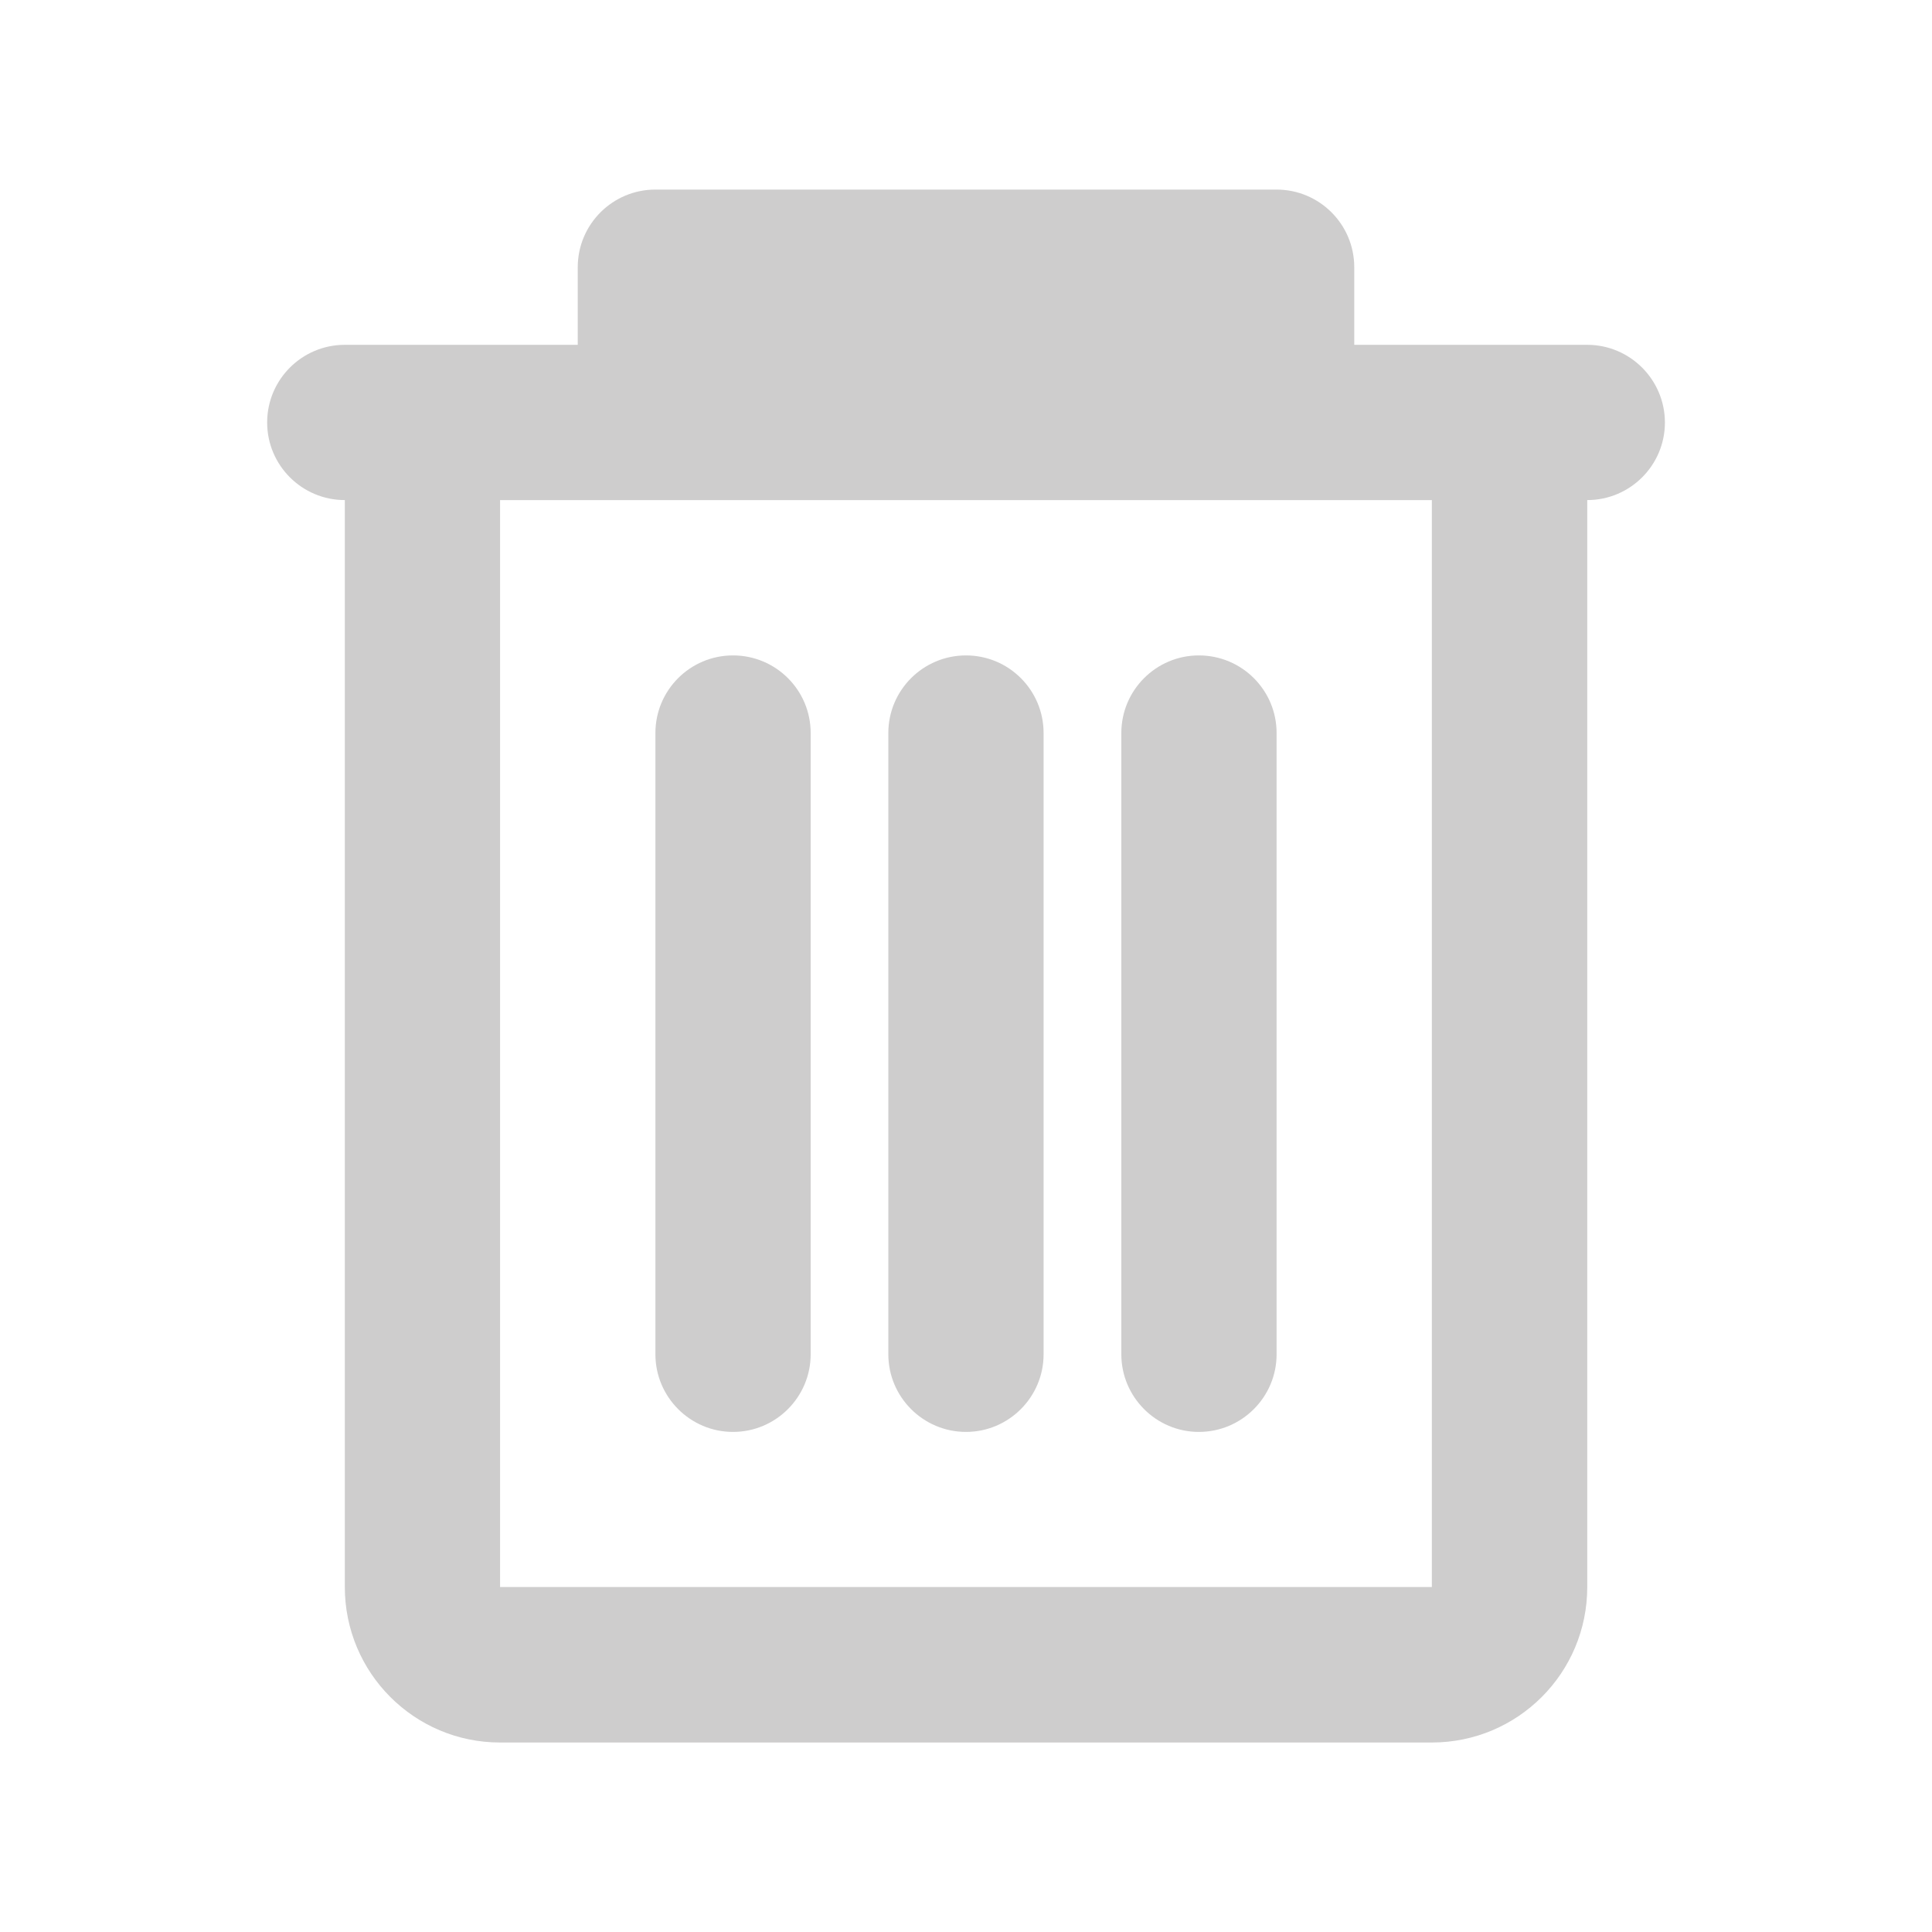 <?xml version="1.0" encoding="utf-8"?>
<!-- Generator: Adobe Illustrator 16.0.0, SVG Export Plug-In . SVG Version: 6.00 Build 0)  -->
<!DOCTYPE svg PUBLIC "-//W3C//DTD SVG 1.1//EN" "http://www.w3.org/Graphics/SVG/1.1/DTD/svg11.dtd">
<svg version="1.1" id="Layer_1" xmlns="http://www.w3.org/2000/svg" xmlns:xlink="http://www.w3.org/1999/xlink" x="0px" y="0px"
	 width="25px" height="25px" viewBox="0 0 25 25" enable-background="new 0 0 25 25" xml:space="preserve">
<g id="_x36_4._Trash">
	<g>
		<path fill="#CECDCD" d="M12.5,18.529c0.554,0,1.004-0.452,1.004-1.004v-8.04c0-0.555-0.45-1.004-1.004-1.004
			c-0.555,0-1.005,0.45-1.005,1.004v8.04C11.495,18.077,11.945,18.529,12.5,18.529z M20.538,4.462h-3.014V3.458
			c0-0.555-0.45-1.005-1.006-1.005H8.481c-0.555,0-1.005,0.45-1.005,1.005v1.004H4.462c-0.555,0-1.005,0.45-1.005,1.005
			c0,0.554,0.45,1.004,1.005,1.004v14.065c0,1.112,0.9,2.012,2.009,2.012h12.057c1.111,0,2.011-0.899,2.011-2.012V6.471
			c0.554,0,1.005-0.45,1.005-1.004C21.543,4.912,21.092,4.462,20.538,4.462z M18.527,20.536H6.471V6.471h12.057V20.536z
			 M9.485,18.529c0.555,0,1.005-0.452,1.005-1.004v-8.04c0-0.555-0.45-1.004-1.005-1.004s-1.004,0.45-1.004,1.004v8.04
			C8.481,18.077,8.931,18.529,9.485,18.529z M15.513,18.529c0.556,0,1.006-0.452,1.006-1.004v-8.04c0-0.555-0.45-1.004-1.006-1.004
			c-0.553,0-1.003,0.45-1.003,1.004v8.04C14.51,18.077,14.96,18.529,15.513,18.529z"/>
	</g>
</g>
<g id="_x35_00._Down" display="none">
	<g display="inline">
		<path fill="#CECDCD" d="M17.65,3.58C12.723,0.736,6.424,2.423,3.58,7.35c-2.845,4.927-1.158,11.227,3.771,14.07
			c4.925,2.845,11.228,1.156,14.068-3.769C24.266,12.724,22.575,6.424,17.65,3.58z M19.635,16.619
			c-2.274,3.941-7.313,5.294-11.255,3.018C4.439,17.36,3.088,12.322,5.364,8.38c2.274-3.942,7.315-5.292,11.257-3.016
			C20.562,7.639,21.912,12.68,19.635,16.619z M14.686,10.492L12.5,12.678l-2.186-2.187c-0.401-0.401-1.054-0.401-1.456,0
			c-0.402,0.403-0.402,1.055,0,1.458l2.914,2.912c0.402,0.404,1.055,0.404,1.457,0l2.913-2.912c0.402-0.403,0.402-1.055,0-1.458
			C15.739,10.09,15.087,10.09,14.686,10.492z"/>
	</g>
</g>
<g id="_x36_4._Trash_1_" display="none">
	<g display="inline">
		<path fill="#DD858F" d="M12.5,18.529c0.554,0,1.004-0.45,1.004-1.004V9.486c0-0.555-0.45-1.004-1.004-1.004
			c-0.555,0-1.005,0.45-1.005,1.004v8.039C11.495,18.079,11.945,18.529,12.5,18.529z M20.538,4.463h-3.014V3.458
			c0-0.554-0.45-1.005-1.006-1.005H8.481c-0.555,0-1.005,0.451-1.005,1.005v1.005H4.462c-0.555,0-1.005,0.449-1.005,1.005
			c0,0.554,0.45,1.004,1.005,1.004v14.066c0,1.11,0.9,2.01,2.009,2.01h12.057c1.111,0,2.011-0.899,2.011-2.01V6.472
			c0.554,0,1.005-0.45,1.005-1.004C21.543,4.912,21.092,4.463,20.538,4.463z M18.527,20.538H6.471V6.472h12.057V20.538z
			 M9.485,18.529c0.555,0,1.005-0.45,1.005-1.004V9.486c0-0.555-0.45-1.004-1.005-1.004s-1.004,0.45-1.004,1.004v8.039
			C8.481,18.079,8.931,18.529,9.485,18.529z M15.513,18.529c0.556,0,1.006-0.45,1.006-1.004V9.486c0-0.555-0.45-1.004-1.006-1.004
			c-0.553,0-1.003,0.45-1.003,1.004v8.039C14.51,18.079,14.96,18.529,15.513,18.529z"/>
	</g>
</g>
<g id="_x35_00._Down_1_" display="none">
	<g display="inline">
		<path fill="#35A5DD" d="M17.65,3.58C12.723,0.736,6.424,2.423,3.58,7.35c-2.845,4.927-1.158,11.227,3.771,14.07
			c4.925,2.845,11.228,1.156,14.068-3.769C24.266,12.723,22.575,6.424,17.65,3.58z M19.635,16.619
			c-2.274,3.941-7.313,5.294-11.255,3.018C4.439,17.36,3.088,12.321,5.364,8.38c2.274-3.942,7.315-5.292,11.257-3.016
			C20.562,7.639,21.912,12.679,19.635,16.619z M14.686,10.492L12.5,12.677l-2.186-2.186c-0.401-0.401-1.054-0.401-1.456,0
			c-0.402,0.402-0.402,1.055,0,1.458l2.914,2.912c0.402,0.404,1.055,0.404,1.457,0l2.913-2.912c0.402-0.402,0.402-1.056,0-1.458
			C15.739,10.089,15.087,10.089,14.686,10.492z"/>
	</g>
</g>
<g id="_x35_00._Down_3_" display="none">
	<g display="inline">
		<path fill="#CECDCD" d="M21.419,7.349C18.578,2.424,12.276,0.735,7.351,3.58C2.422,6.423,0.735,12.723,3.58,17.65
			c2.844,4.926,9.143,6.613,14.07,3.77C22.575,18.576,24.266,12.275,21.419,7.349z M16.621,19.636
			c-3.942,2.276-8.983,0.926-11.257-3.017C3.088,12.678,4.439,7.64,8.38,5.363c3.941-2.276,8.98-0.924,11.255,3.018
			C21.912,12.32,20.562,17.361,16.621,19.636z M16.142,14.508c0.402-0.402,0.402-1.055,0-1.457l-2.913-2.912
			c-0.402-0.404-1.055-0.404-1.457,0l-2.914,2.912c-0.402,0.402-0.402,1.055,0,1.457c0.402,0.401,1.055,0.401,1.456,0l2.186-2.186
			l2.186,2.186C15.087,14.91,15.739,14.91,16.142,14.508z"/>
	</g>
</g>
<g id="_x35_00._Down_2_" display="none">
	<g display="inline">
		<path fill="#35A5DD" d="M21.419,7.349C18.578,2.424,12.276,0.735,7.351,3.58C2.422,6.423,0.735,12.723,3.58,17.65
			c2.844,4.926,9.143,6.613,14.07,3.77C22.575,18.576,24.266,12.277,21.419,7.349z M16.621,19.636
			c-3.942,2.276-8.983,0.926-11.257-3.017C3.088,12.679,4.439,7.64,8.38,5.363c3.941-2.276,8.98-0.924,11.255,3.018
			C21.912,12.321,20.562,17.361,16.621,19.636z M16.142,14.508c0.402-0.401,0.402-1.055,0-1.457l-2.913-2.912
			c-0.402-0.404-1.055-0.404-1.457,0l-2.914,2.912c-0.402,0.402-0.402,1.056,0,1.457c0.402,0.402,1.055,0.402,1.456,0l2.186-2.186
			l2.186,2.186C15.087,14.91,15.739,14.91,16.142,14.508z"/>
	</g>
</g>
</svg>
